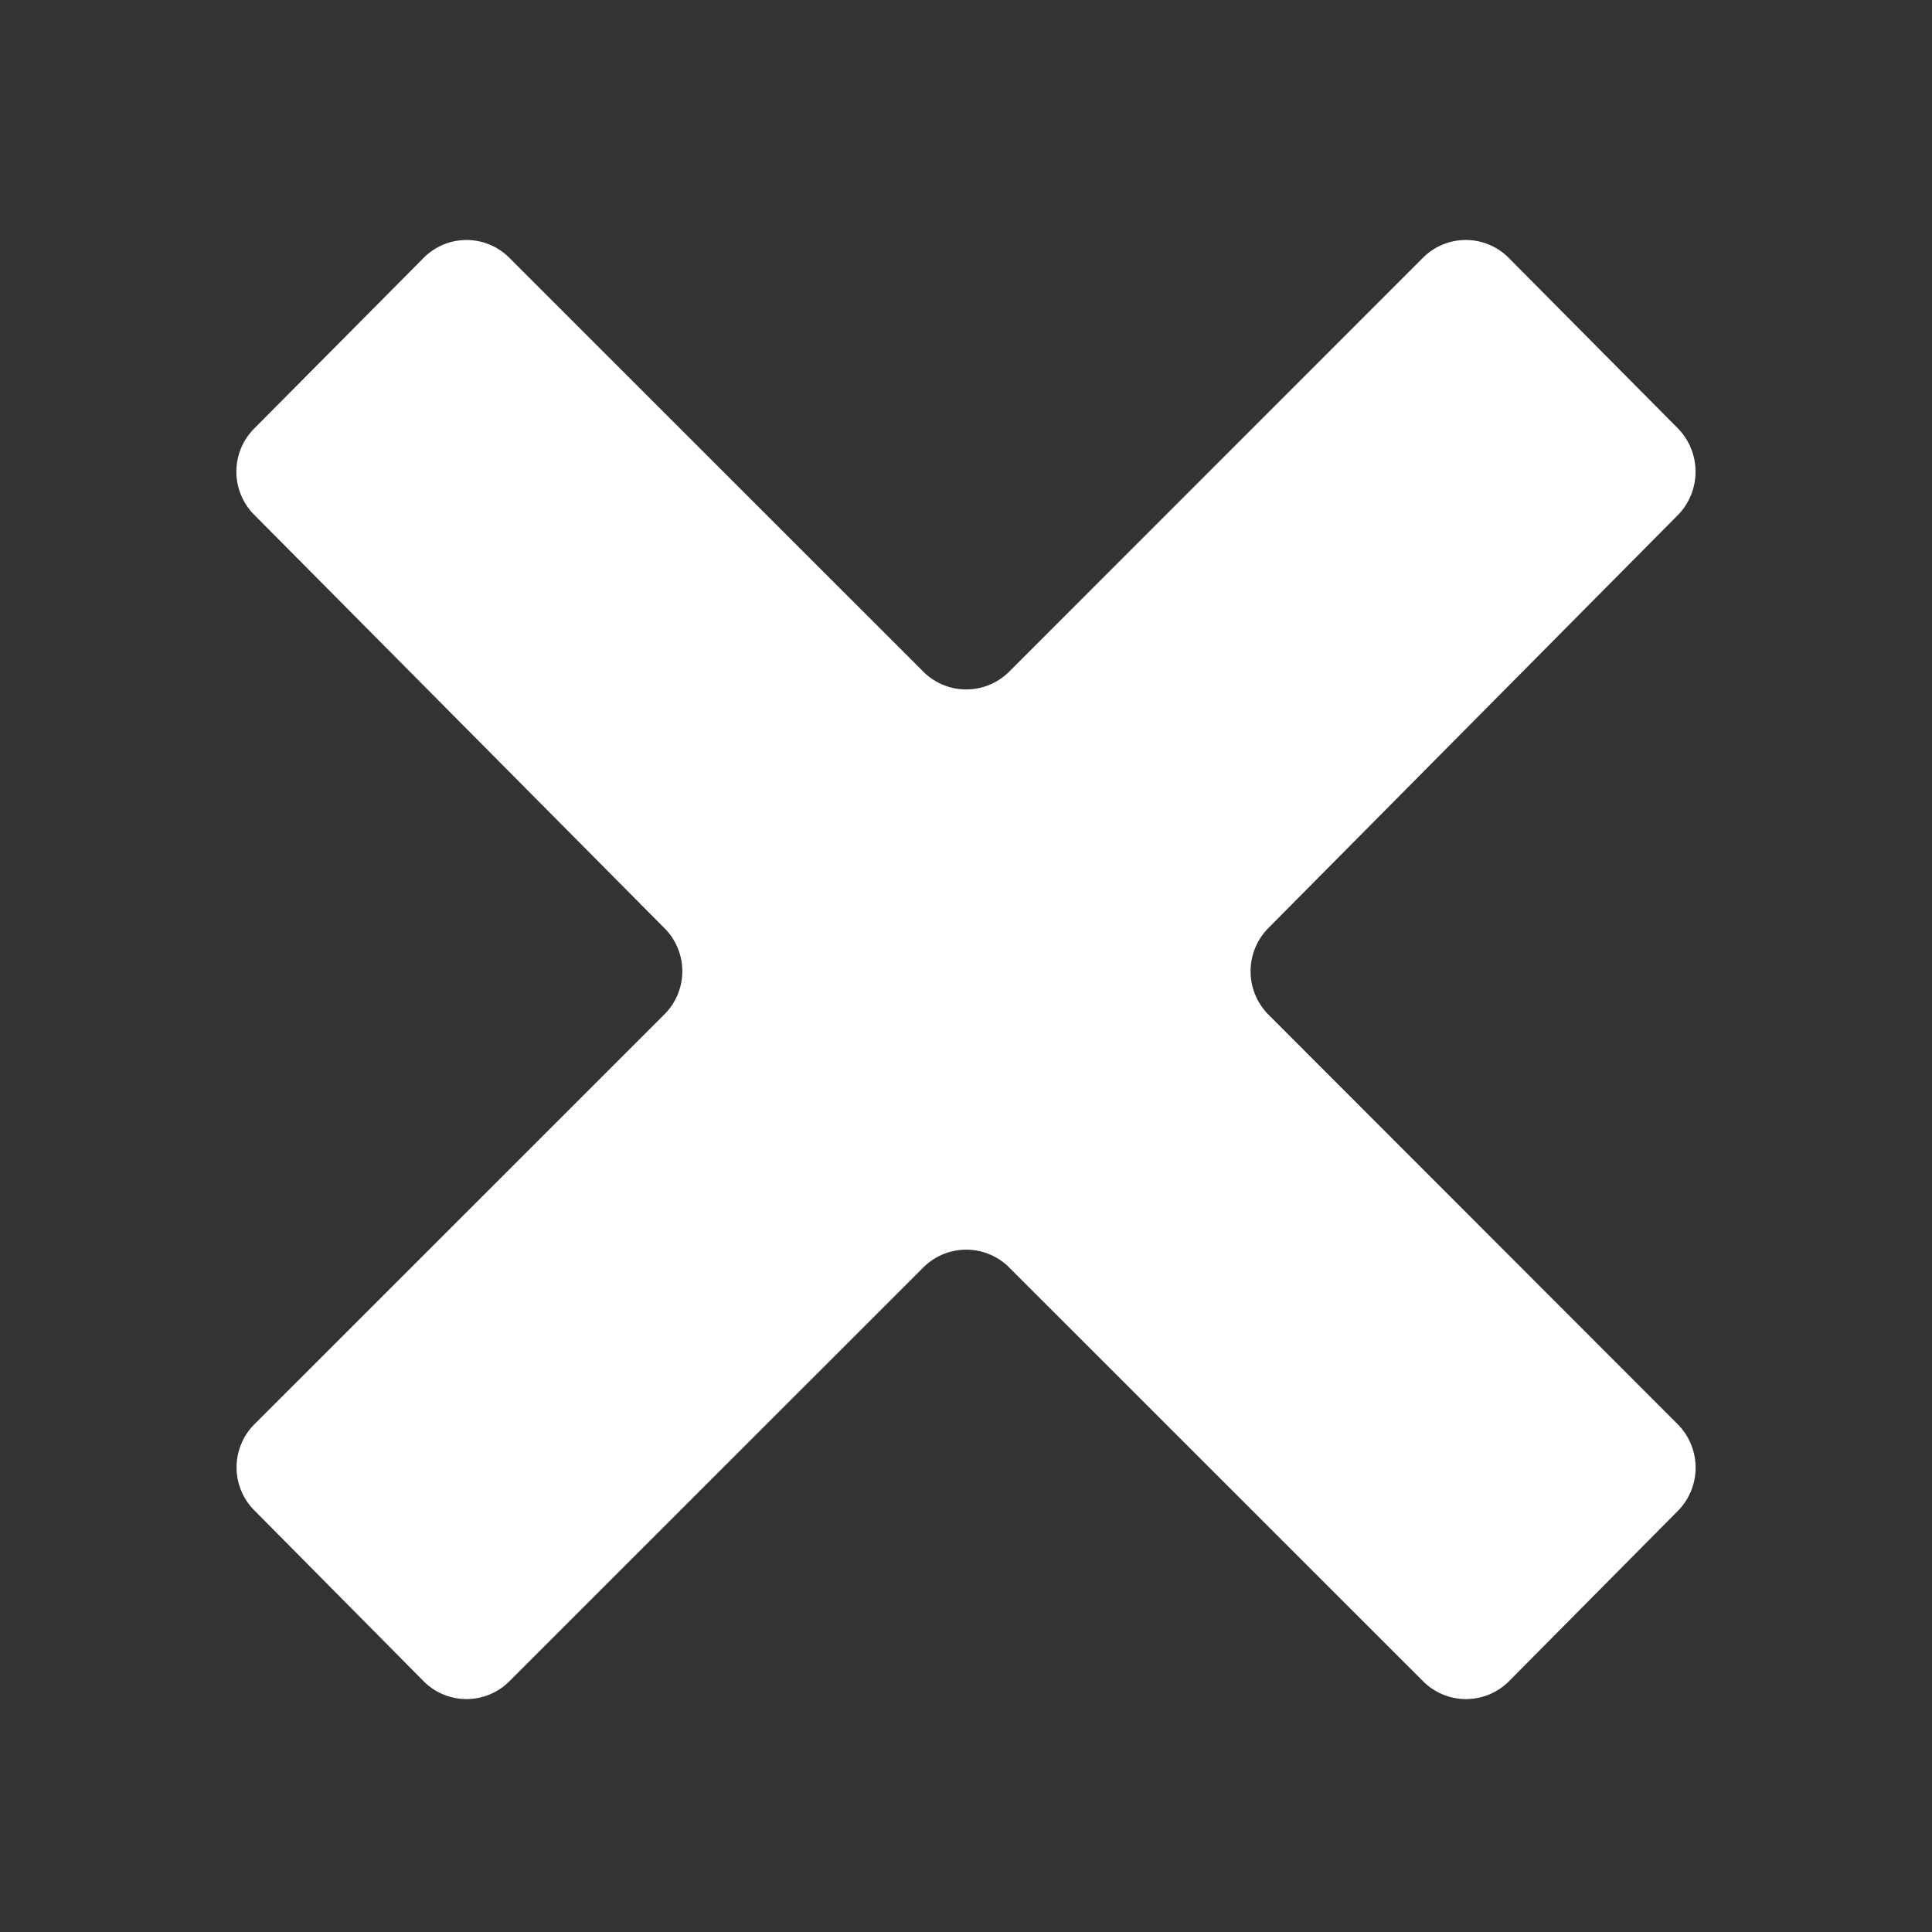 <svg xmlns="http://www.w3.org/2000/svg" width="16" height="16"><rect width="100%" height="100%" fill="#333333" stroke="none"/><path fill="#fff" d="M3.51 13.925a.501.501 0 0 0 .706.001l3.432-3.431a.503.503 0 0 1 .708 0l3.432 3.431a.502.502 0 0 0 .707-.001l1.405-1.417a.51.51 0 0 0-.002-.709l-3.397-3.4a.509.509 0 0 1-.002-.708l3.401-3.43a.514.514 0 0 0 0-.709l-1.407-1.418a.501.501 0 0 0-.707-.001l-3.43 3.431a.503.503 0 0 1-.708 0L4.216 2.133a.5.5 0 0 0-.706.001L2.103 3.551a.506.506 0 0 0 0 .71L5.506 7.69a.504.504 0 0 1-.001.708l-3.4 3.399a.505.505 0 0 0-.001.709l1.406 1.419z"/></svg>